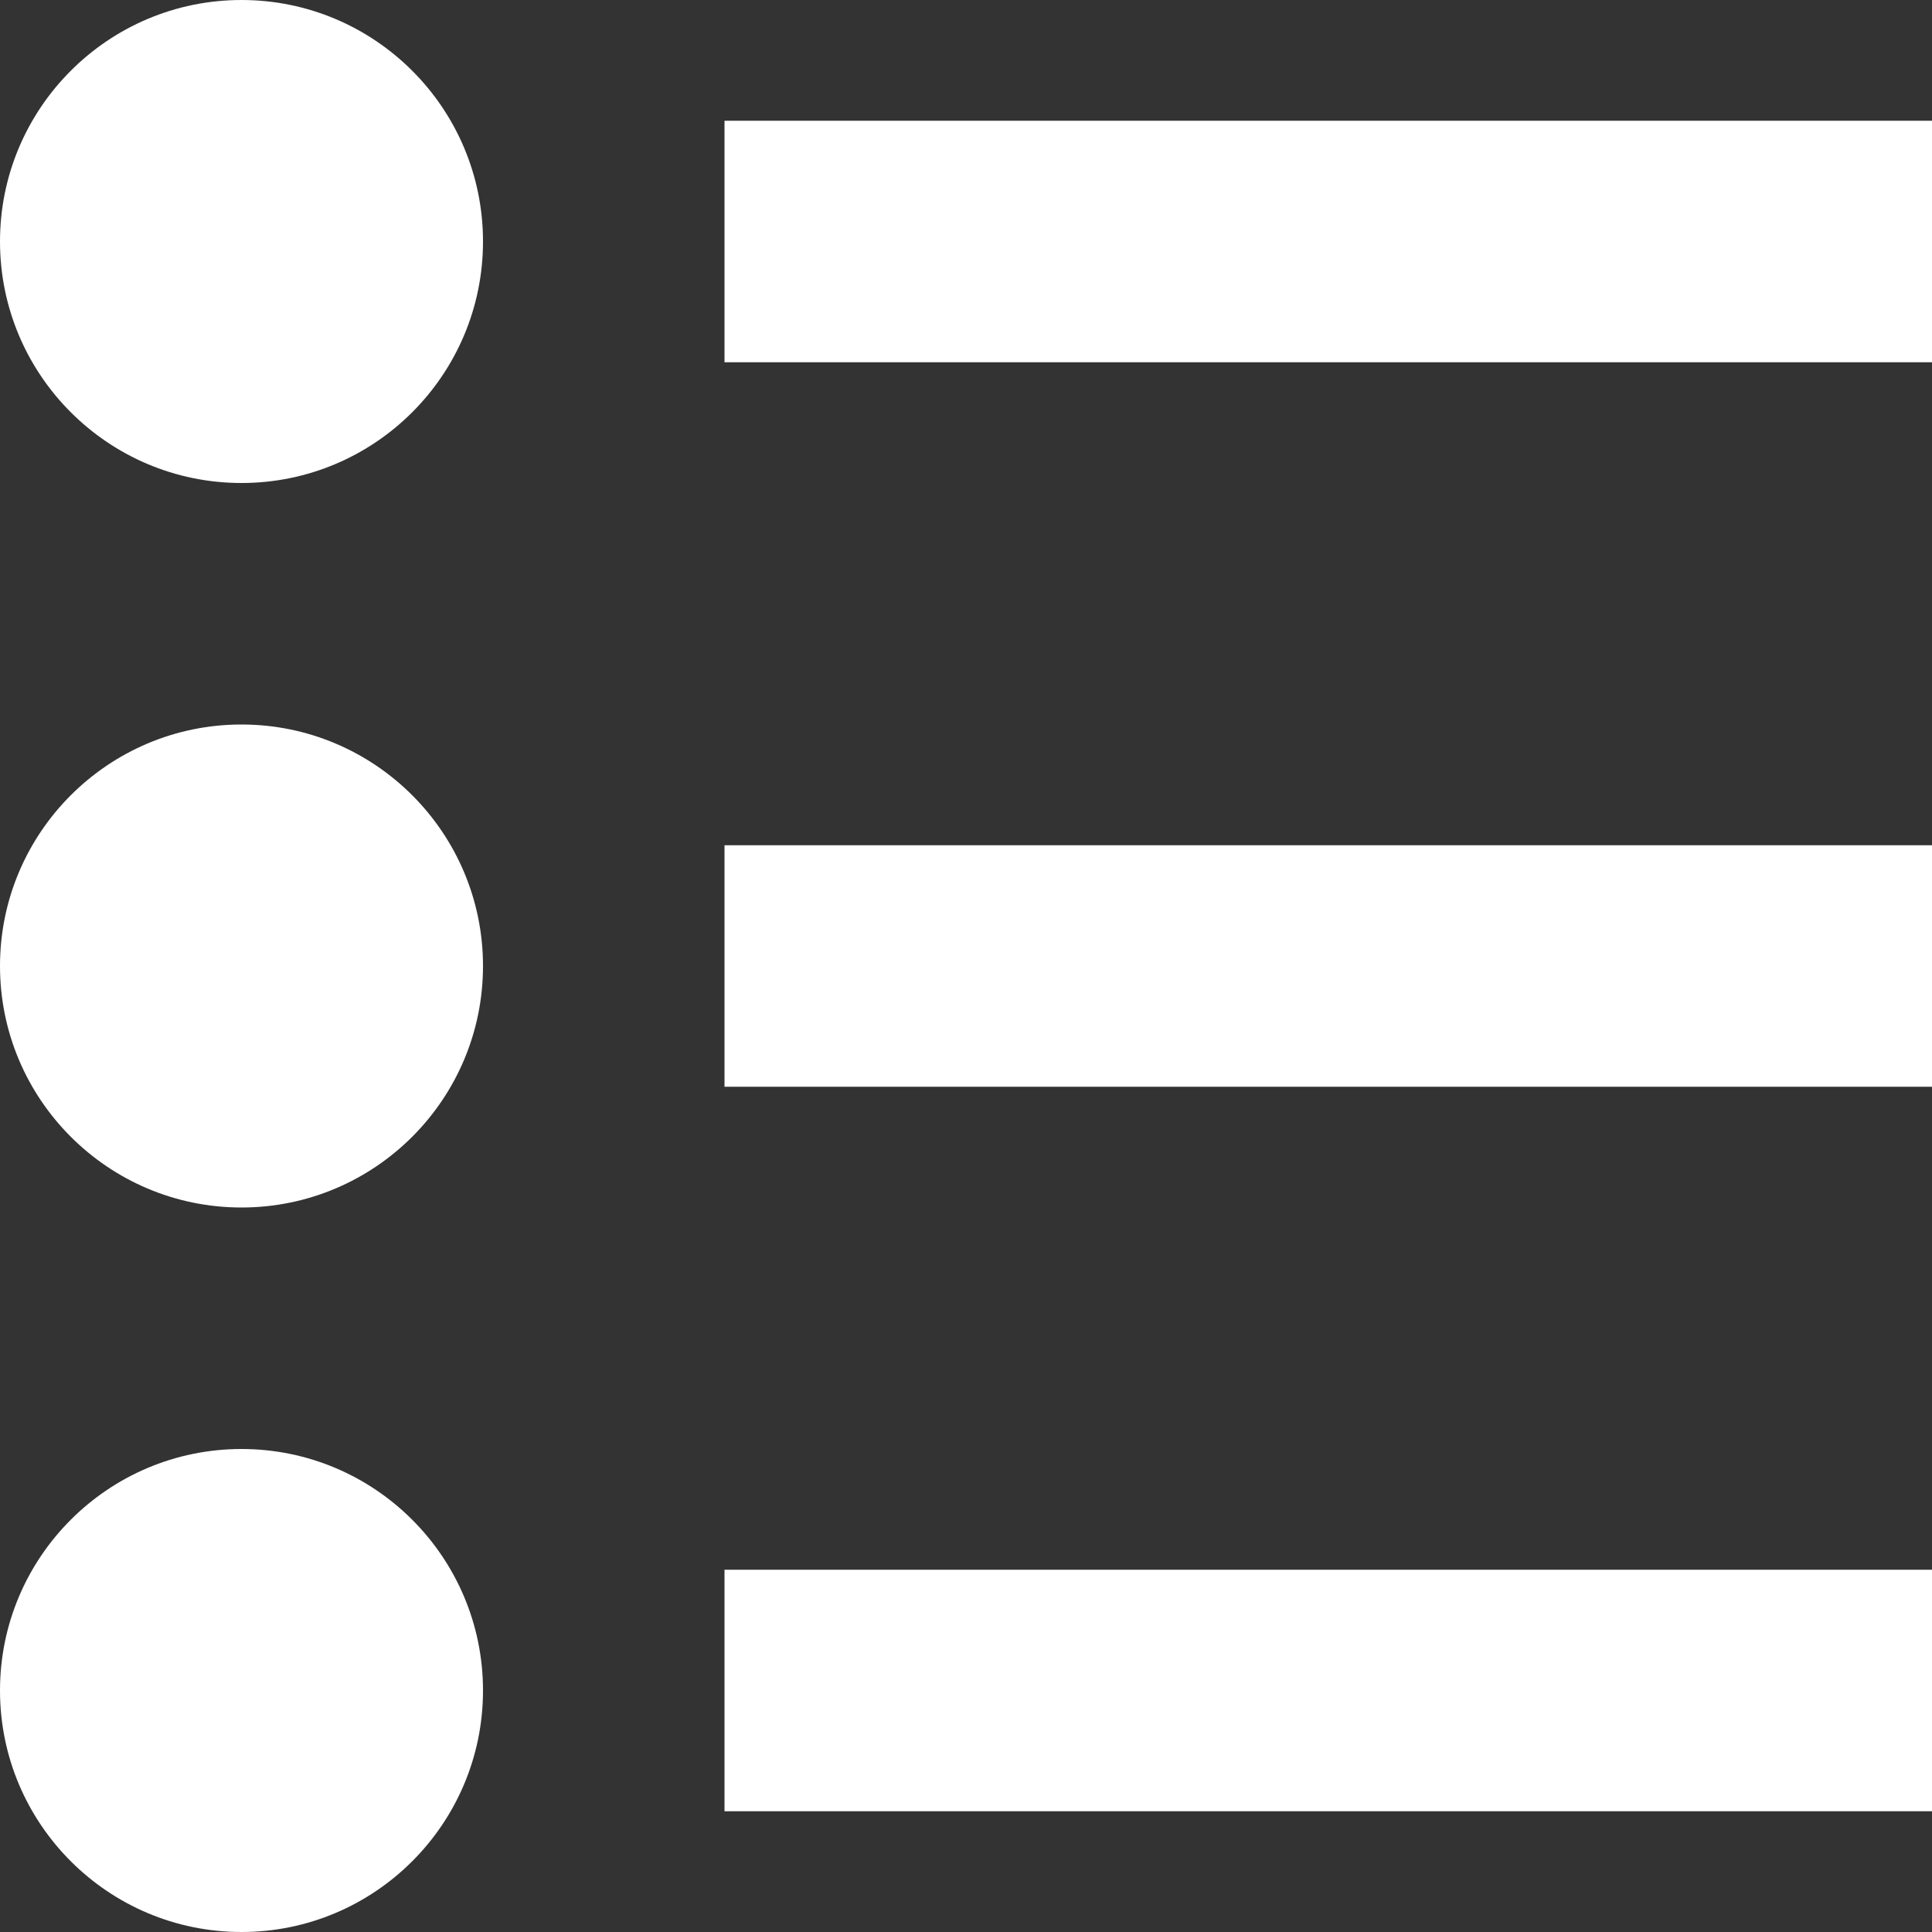 <svg width="10" height="10" viewBox="0 0 10 10" fill="none" xmlns="http://www.w3.org/2000/svg">
<rect x="0" y="0" width="10" height="10" fill="#333333" stroke="none"/>
<path d="M1.25 2.5C1.94 2.5 2.5 1.94 2.5 1.25C2.5 0.56 1.94 0 1.25 0C0.56 0 0 0.56 0 1.25C0 1.94 0.56 2.5 1.25 2.5Z" fill="white"/>
<path d="M1.25 6.25C1.94 6.25 2.5 5.69 2.5 5C2.5 4.31 1.94 3.75 1.25 3.75C0.56 3.75 0 4.31 0 5C0 5.69 0.56 6.25 1.25 6.25Z" fill="white"/>
<path d="M1.25 10C1.94 10 2.5 9.44 2.5 8.75C2.5 8.06 1.94 7.5 1.25 7.5C0.56 7.5 0 8.06 0 8.75C0 9.44 0.56 10 1.25 10Z" fill="white"/>
<path d="M10 0.625H3.75V1.875H10V0.625Z" fill="white"/>
<path d="M10 4.375H3.75V5.625H10V4.375Z" fill="white"/>
<path d="M10 8.125H3.75V9.375H10V8.125Z" fill="white"/>
</svg>
